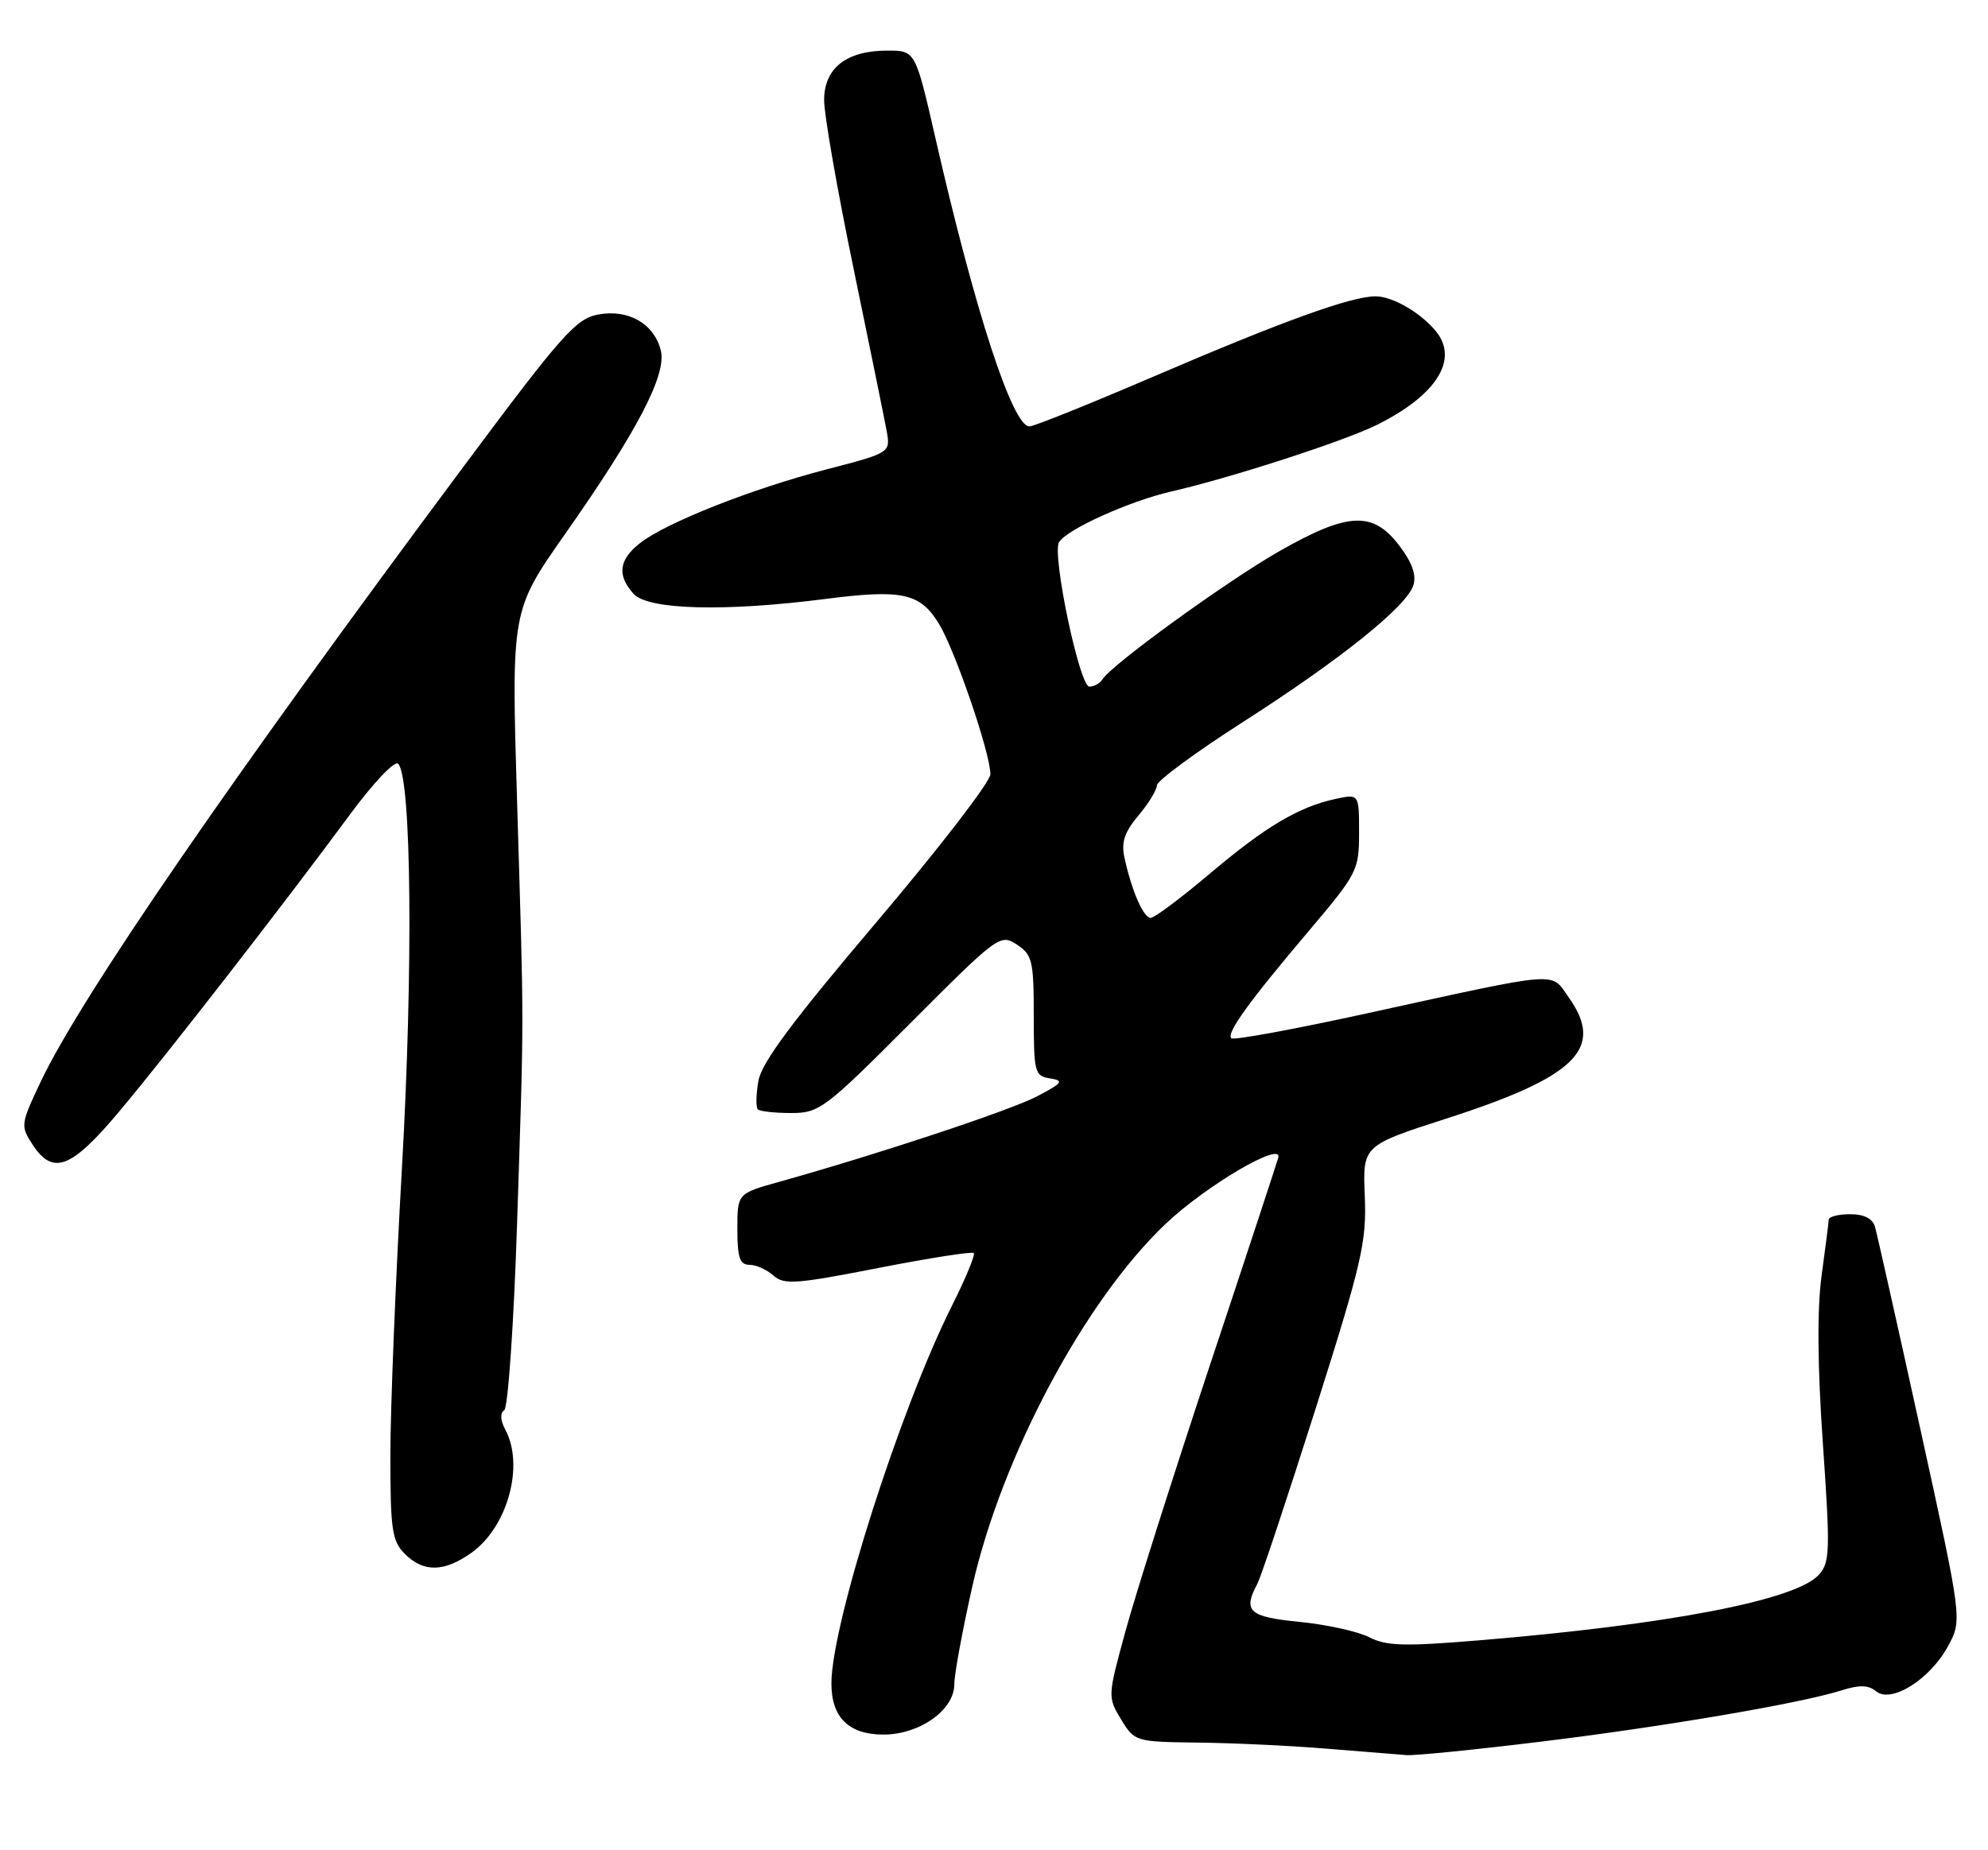 <?xml version="1.0" encoding="UTF-8" standalone="no"?>
<!DOCTYPE svg PUBLIC "-//W3C//DTD SVG 1.1//EN" "http://www.w3.org/Graphics/SVG/1.1/DTD/svg11.dtd" >
<svg xmlns="http://www.w3.org/2000/svg" xmlns:xlink="http://www.w3.org/1999/xlink" version="1.1" viewBox="0 0 275 256">
 <g >
 <path fill="currentColor"
d=" M 213.06 240.99 C 230.18 238.91 249.13 235.67 254.79 233.87 C 257.21 233.10 258.46 233.14 259.52 234.01 C 261.60 235.74 266.98 232.37 269.47 227.77 C 271.44 224.14 271.44 224.14 265.66 197.82 C 262.48 183.34 259.65 170.71 259.37 169.75 C 259.04 168.60 257.87 168.00 255.93 168.00 C 254.32 168.00 252.99 168.34 252.97 168.75 C 252.95 169.16 252.51 172.65 251.98 176.50 C 251.35 181.16 251.41 188.94 252.16 199.76 C 253.19 214.60 253.14 216.19 251.60 217.89 C 248.42 221.41 230.78 224.80 204.35 226.98 C 194.25 227.82 191.73 227.74 189.40 226.53 C 187.86 225.74 183.54 224.78 179.80 224.41 C 172.76 223.72 171.89 222.94 173.93 219.14 C 174.44 218.18 178.05 207.31 181.97 194.97 C 188.40 174.68 189.05 171.86 188.79 165.51 C 188.50 158.50 188.50 158.50 200.07 154.77 C 218.09 148.97 222.03 145.06 216.98 137.97 C 214.44 134.41 216.25 134.27 189.18 140.19 C 179.11 142.40 170.62 143.96 170.33 143.66 C 169.61 142.95 172.71 138.65 181.13 128.71 C 187.76 120.87 188.00 120.40 188.00 115.21 C 188.00 109.84 188.00 109.84 184.75 110.54 C 179.62 111.65 175.05 114.37 167.31 120.92 C 163.35 124.26 159.69 127.00 159.18 127.00 C 158.18 127.00 156.55 123.28 155.55 118.69 C 155.08 116.55 155.54 115.15 157.46 112.86 C 158.86 111.20 160.02 109.32 160.03 108.67 C 160.05 108.03 165.34 104.13 171.78 100.00 C 185.39 91.29 194.57 83.93 195.51 80.98 C 195.96 79.55 195.34 77.82 193.53 75.45 C 189.90 70.69 186.46 70.86 176.98 76.26 C 169.73 80.39 153.75 91.97 152.50 94.00 C 152.16 94.55 151.35 95.00 150.69 95.00 C 149.33 95.00 145.48 76.65 146.50 75.01 C 147.59 73.23 156.23 69.34 162.00 68.01 C 170.26 66.12 185.97 61.03 190.50 58.77 C 198.64 54.72 201.77 49.83 198.72 45.95 C 196.66 43.34 192.67 41.00 190.28 41.00 C 186.92 41.00 177.45 44.42 159.50 52.13 C 150.70 55.91 143.01 59.00 142.40 59.00 C 140.07 59.00 134.89 43.12 129.43 19.25 C 126.63 7.00 126.63 7.00 122.78 7.00 C 117.08 7.00 114.00 9.41 114.00 13.87 C 114.00 15.86 115.82 26.27 118.04 37.00 C 120.26 47.73 122.33 57.88 122.64 59.57 C 123.20 62.64 123.20 62.64 114.35 64.94 C 103.99 67.63 92.13 72.32 88.53 75.15 C 85.59 77.46 85.33 79.60 87.65 82.17 C 89.65 84.38 100.23 84.66 114.12 82.88 C 124.77 81.51 127.25 82.04 129.85 86.25 C 132.09 89.88 137.00 104.21 137.00 107.13 C 137.00 108.16 129.91 117.36 121.25 127.58 C 109.64 141.27 105.34 147.04 104.91 149.56 C 104.58 151.45 104.55 153.21 104.83 153.49 C 105.10 153.77 107.18 154.00 109.43 154.00 C 113.34 154.00 114.09 153.44 125.92 141.58 C 138.05 129.42 138.36 129.19 140.66 130.69 C 142.80 132.10 143.00 132.93 143.00 140.55 C 143.00 148.40 143.13 148.88 145.25 149.21 C 147.22 149.52 147.01 149.82 143.50 151.67 C 139.82 153.61 121.59 159.66 107.75 163.53 C 102.00 165.14 102.00 165.14 102.00 170.07 C 102.00 174.01 102.34 175.00 103.67 175.00 C 104.59 175.00 106.08 175.67 106.98 176.48 C 108.43 177.79 110.07 177.68 121.45 175.45 C 128.50 174.07 134.47 173.14 134.70 173.37 C 134.94 173.60 133.58 176.88 131.69 180.65 C 124.54 194.90 115.02 224.71 115.01 232.92 C 115.00 237.62 117.41 240.00 122.20 240.00 C 127.20 240.00 132.00 236.61 132.01 233.06 C 132.01 231.65 133.14 225.55 134.50 219.50 C 138.57 201.48 150.09 179.88 161.28 169.30 C 166.87 164.01 177.46 157.80 176.82 160.19 C 176.62 160.91 172.36 173.88 167.33 189.00 C 162.31 204.12 157.07 220.62 155.70 225.65 C 153.22 234.71 153.21 234.82 155.08 237.90 C 156.95 240.97 157.05 241.00 165.74 241.11 C 170.56 241.16 178.55 241.54 183.50 241.95 C 188.45 242.35 193.43 242.75 194.56 242.84 C 195.69 242.93 204.01 242.10 213.06 240.99 Z  M 65.21 214.85 C 70.22 211.28 72.56 202.78 69.90 197.81 C 69.21 196.53 69.16 195.51 69.75 195.12 C 70.27 194.78 71.07 183.25 71.52 169.50 C 72.50 139.28 72.50 143.36 71.53 111.00 C 70.73 84.50 70.73 84.50 78.11 73.97 C 88.16 59.66 92.25 51.83 91.41 48.49 C 90.47 44.77 86.93 42.74 82.73 43.52 C 79.67 44.10 77.71 46.31 64.29 64.33 C 31.89 107.84 11.18 137.96 5.63 149.67 C 2.85 155.54 2.82 155.79 4.50 158.36 C 7.33 162.68 9.85 161.72 16.55 153.72 C 23.18 145.82 39.33 125.01 48.44 112.66 C 51.64 108.32 54.60 105.20 55.07 105.67 C 56.92 107.52 57.17 134.02 55.60 161.61 C 54.72 177.07 54.00 194.96 54.00 201.36 C 54.00 211.67 54.23 213.23 56.00 215.00 C 58.58 217.58 61.44 217.53 65.21 214.85 Z "/>
</g>
</svg>